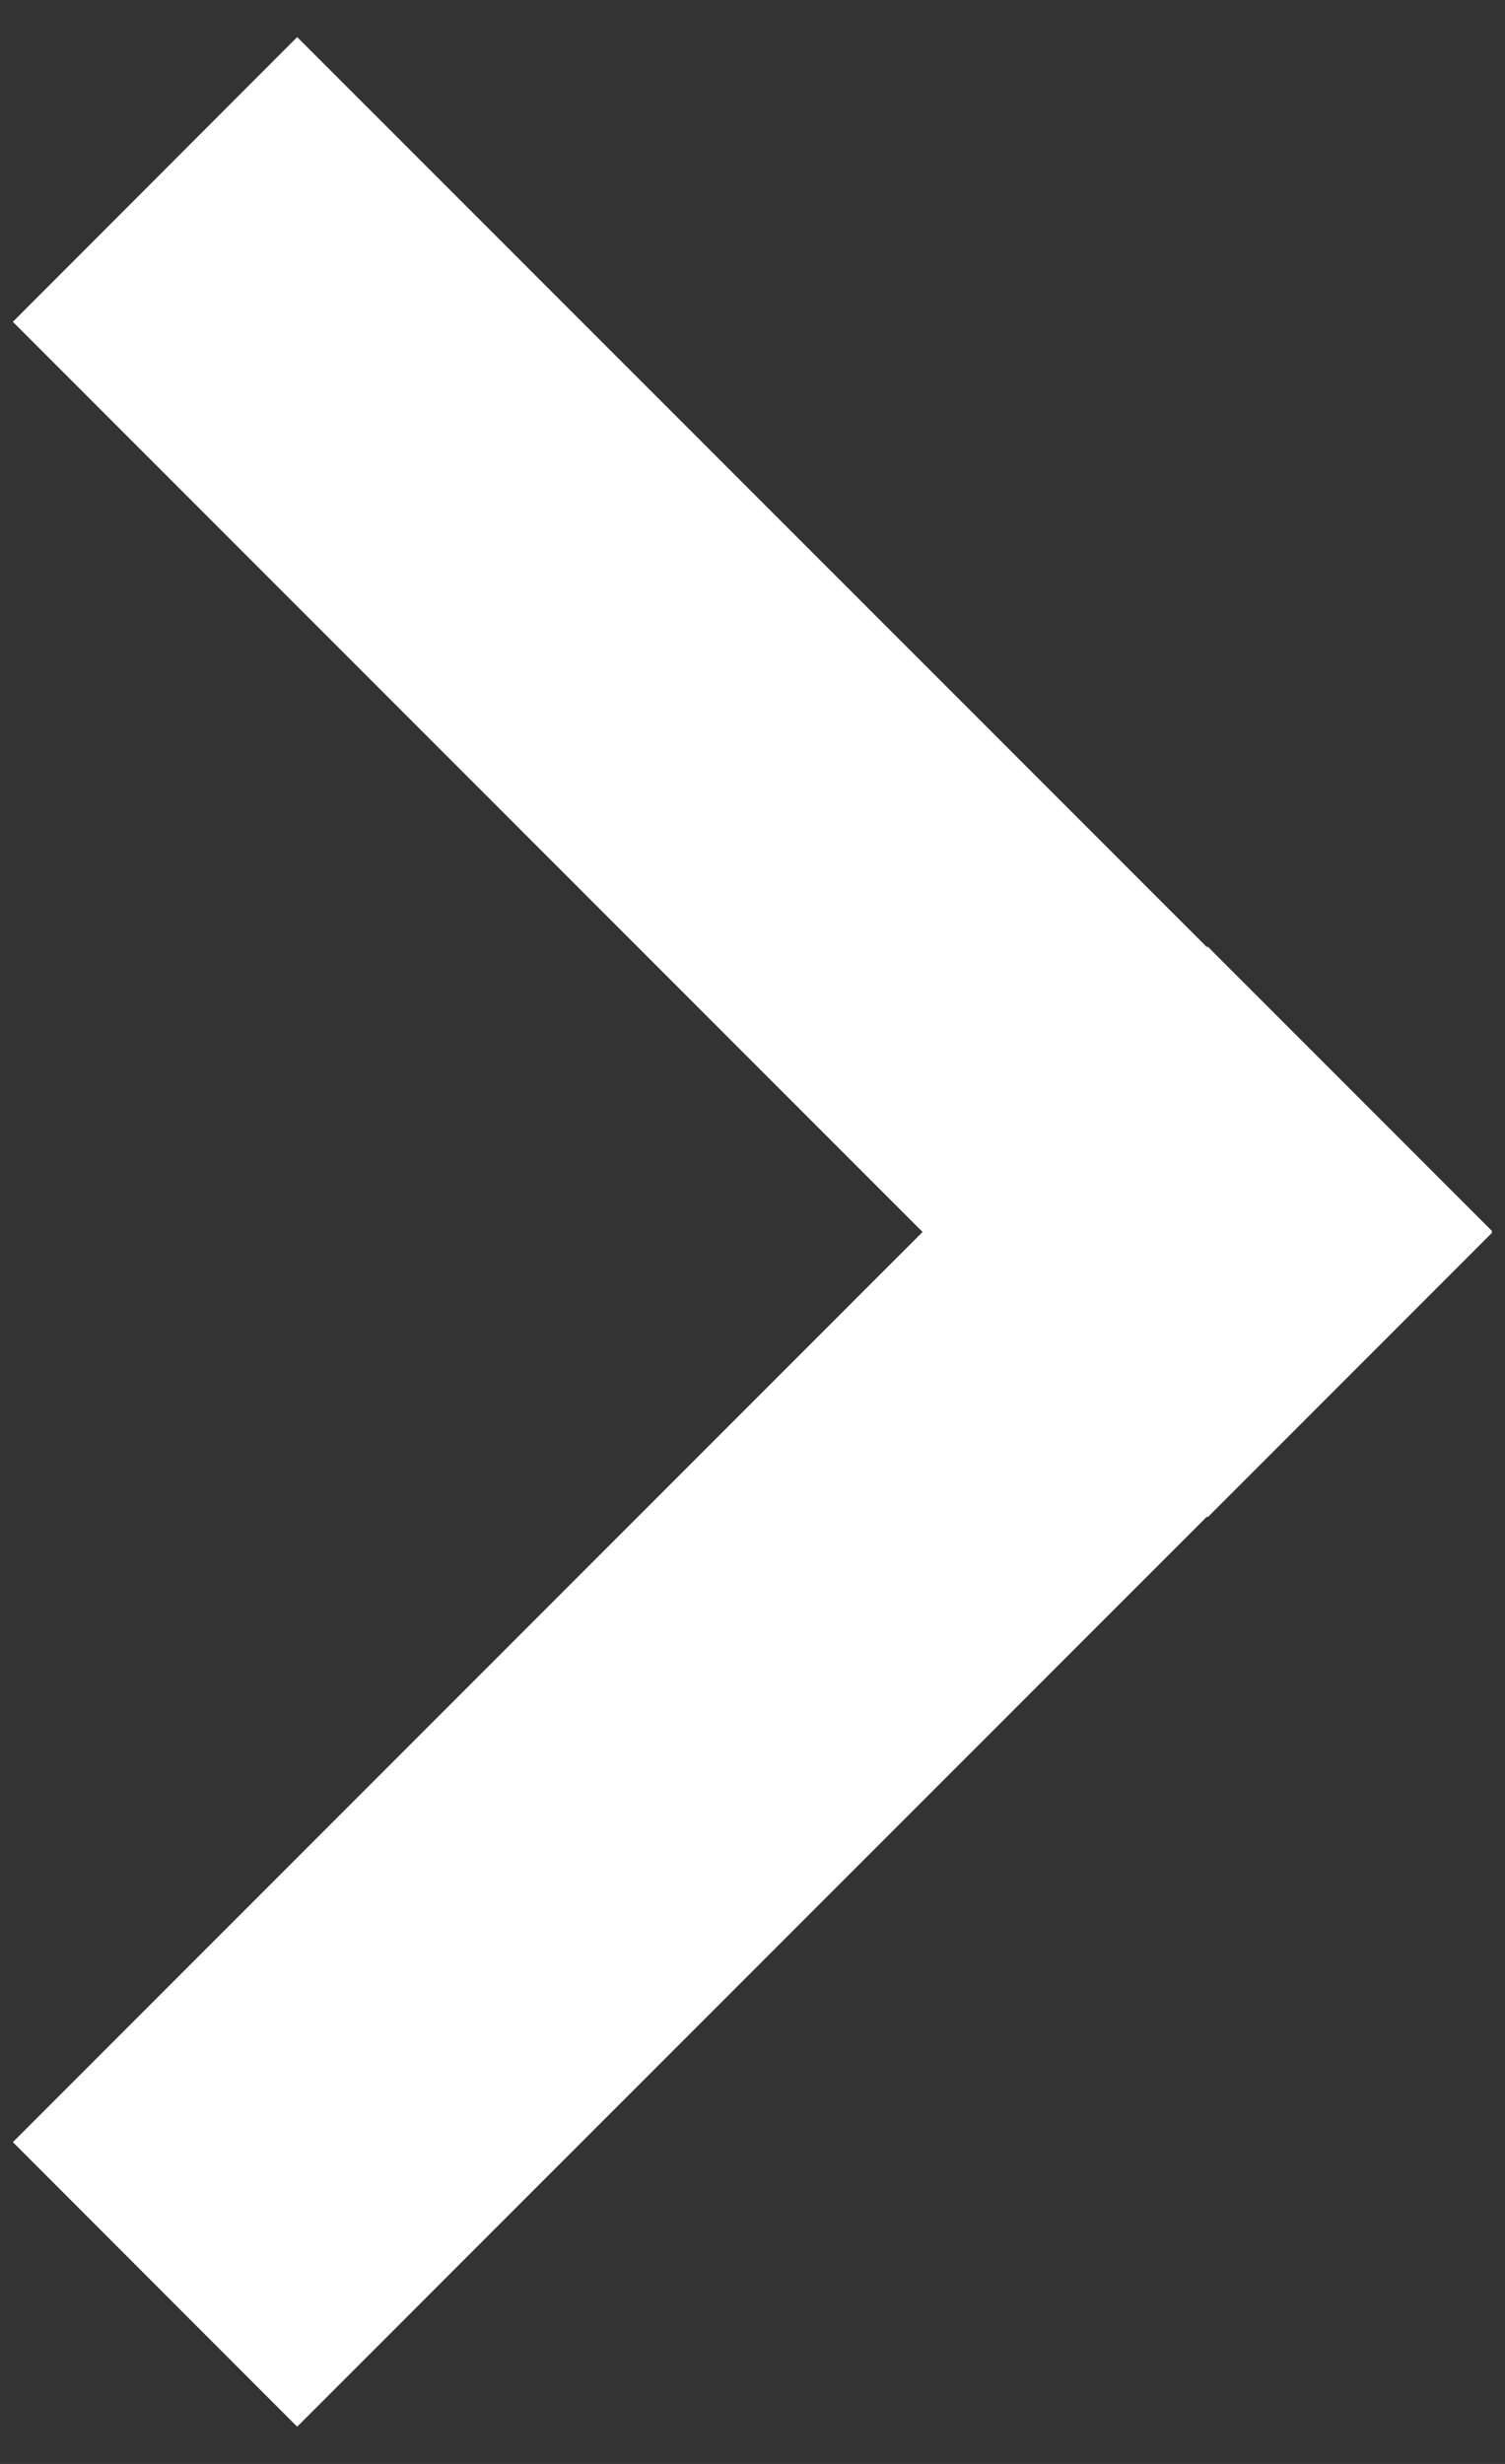 <?xml version="1.0" encoding="utf-8"?>
<!-- Generator: Adobe Illustrator 16.1.0, SVG Export Plug-In . SVG Version: 6.00 Build 0)  -->
<!DOCTYPE svg PUBLIC "-//W3C//DTD SVG 1.1//EN" "http://www.w3.org/Graphics/SVG/1.1/DTD/svg11.dtd">
<svg version="1.1" id="Layer_1" xmlns="http://www.w3.org/2000/svg" xmlns:xlink="http://www.w3.org/1999/xlink" x="0px" y="0px"
	 width="11px" height="18px" viewBox="0 0 11 18" enable-background="new 0 0 11 18" xml:space="preserve">
<rect x="0" y="0" width="11" height="18" fill="#333333" stroke="none"/>
<path fill-rule="evenodd" clip-rule="evenodd" fill="#FFFFFF" d="M2.172,0.271l6.65,6.649l0.005-0.005l2.079,2.079L10.9,9
	l0.006,0.005l-2.079,2.079l-0.005-0.005l-6.65,6.649l-2.078-2.079L6.743,9L0.094,2.351L2.172,0.271z"/>
</svg>
